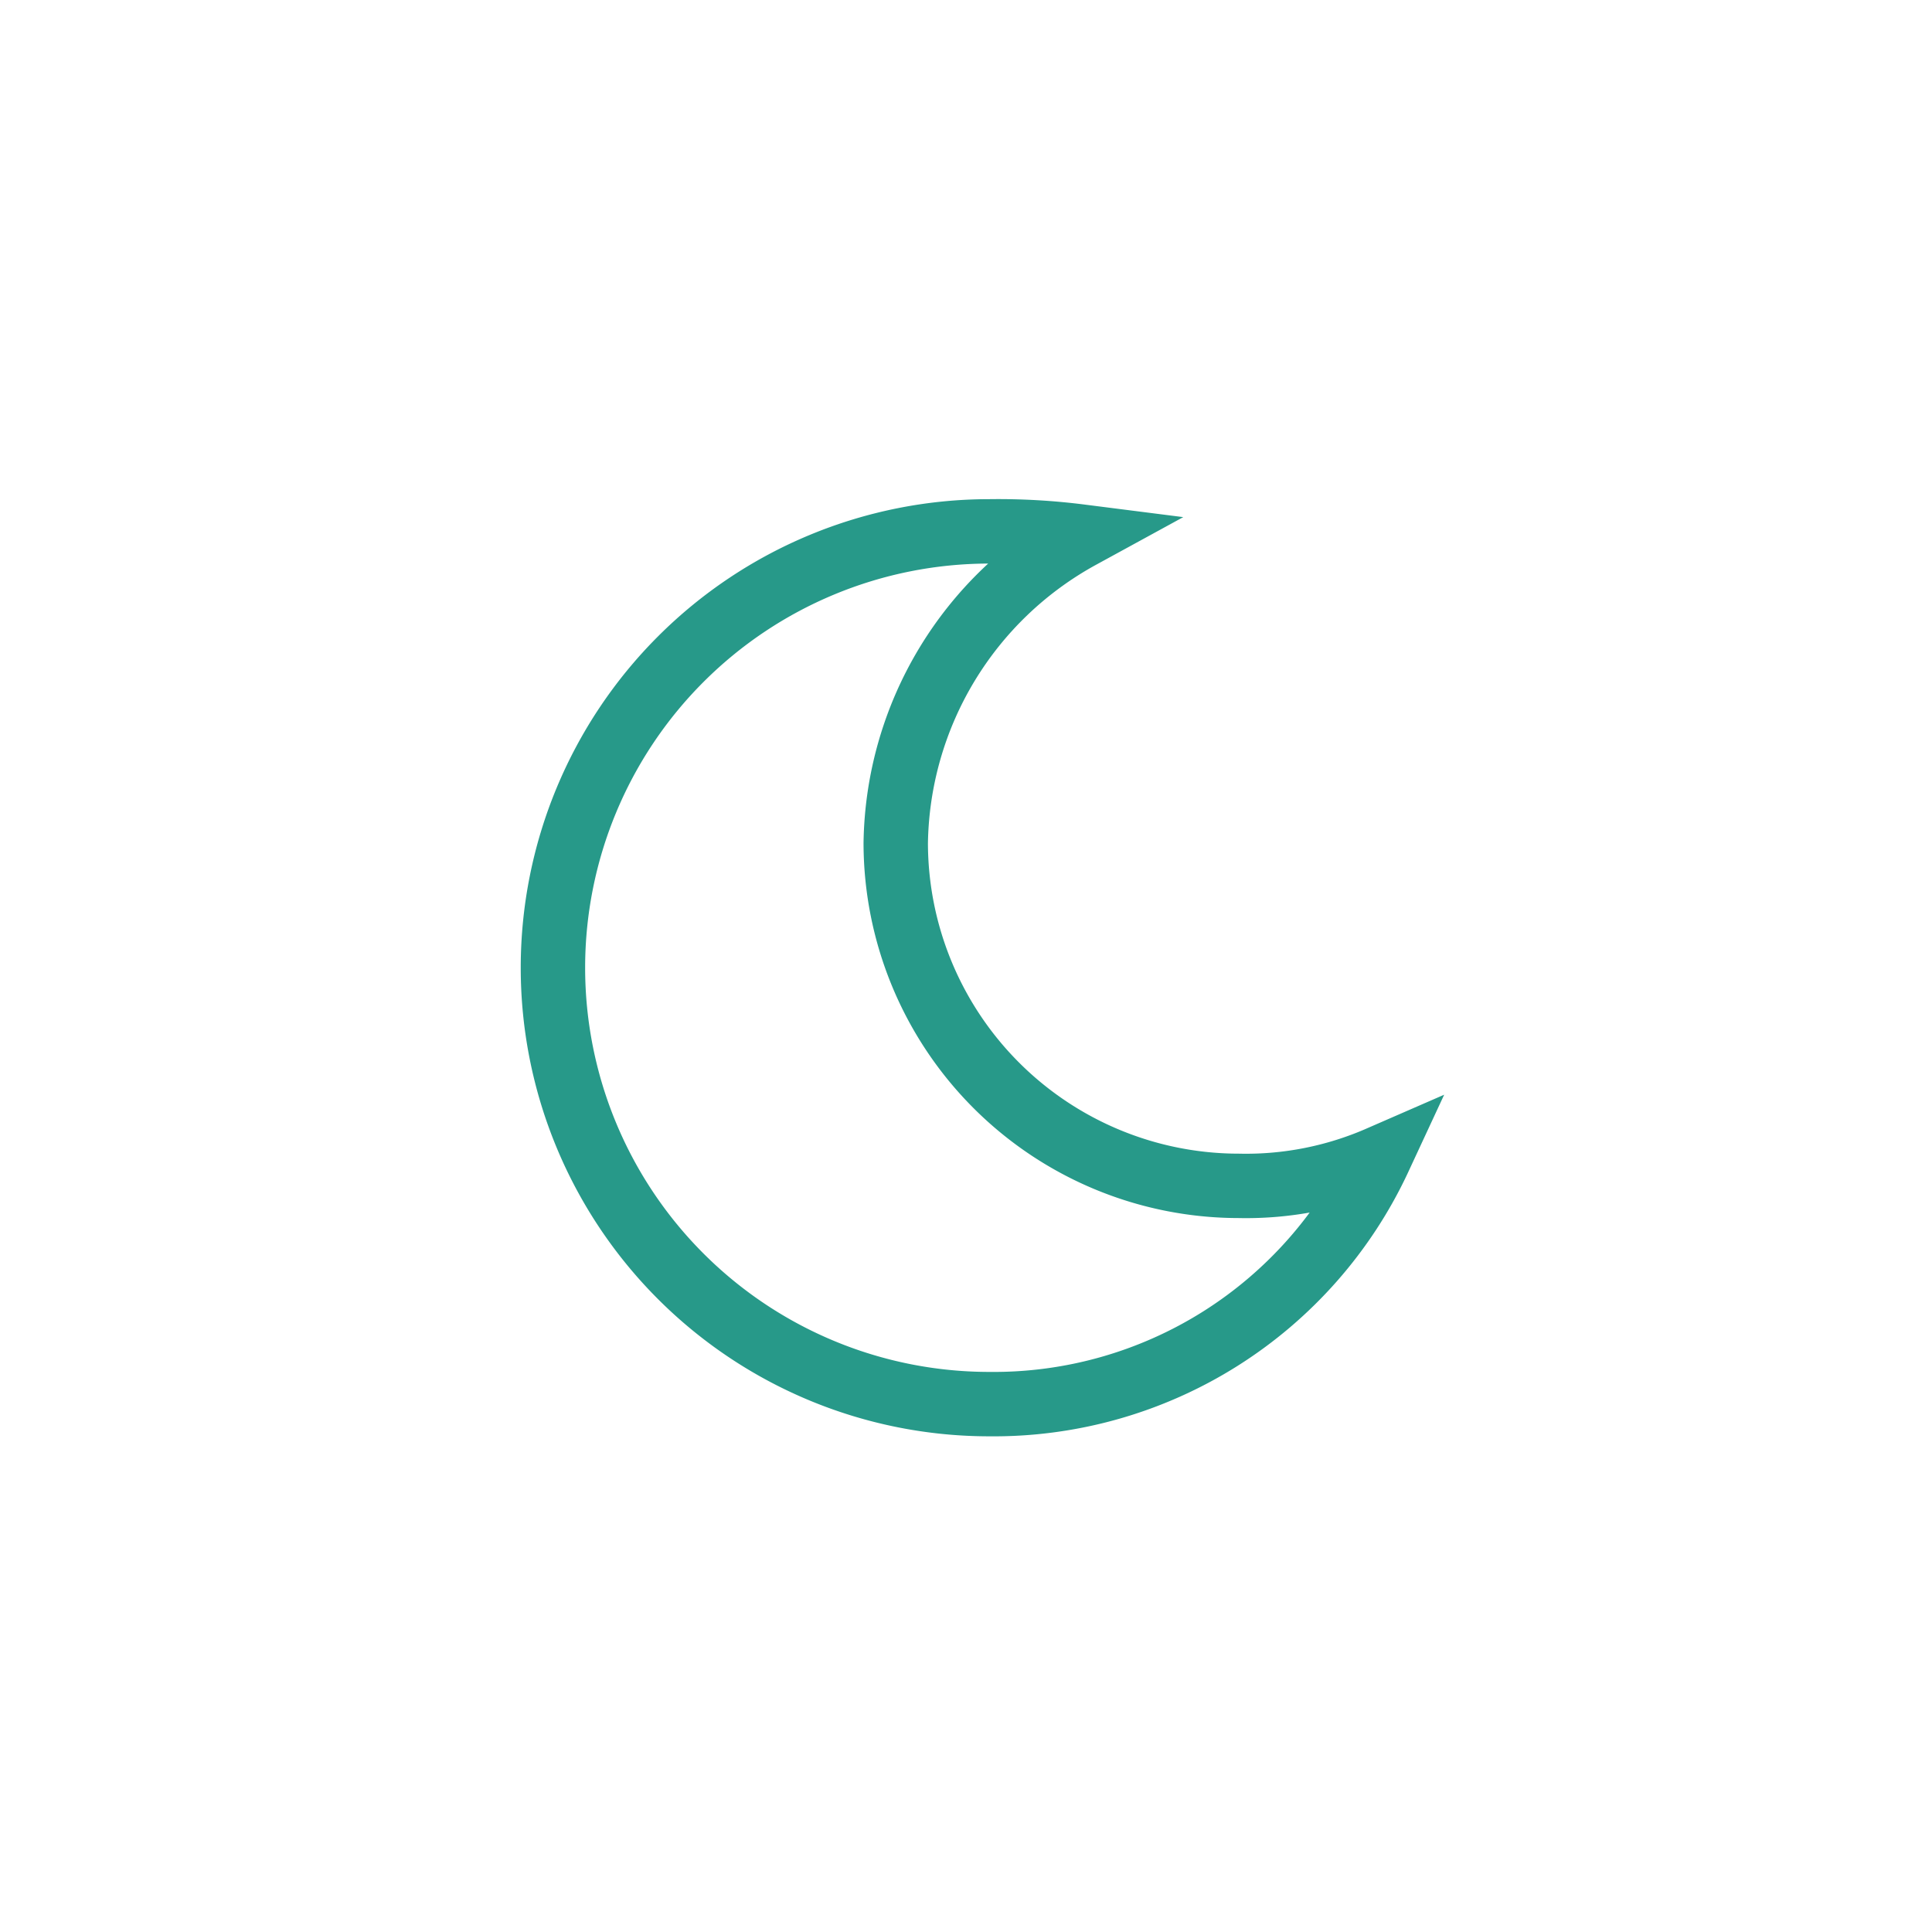 <svg
                                                            xmlns="http://www.w3.org/2000/svg" width="30" height="30"
                                                            viewBox="0 0 30 30">
                                                            <g id="moon" transform="translate(-6937 -14246)">
                                                                <rect id="Rectangle_4051" data-name="Rectangle 4051"
                                                                    width="30" height="30"
                                                                    transform="translate(6937 14246)" fill="none">
                                                                </rect>
                                                                <path id="moon_1_" data-name="moon (1)"
                                                                    d="M6.8,13.552a6.6,6.6,0,0,0,6.054-3.819,5.174,5.174,0,0,1-2.182.43A5.33,5.33,0,0,1,5.347,4.84,5.518,5.518,0,0,1,8.218.08,10.118,10.118,0,0,0,6.8,0a6.776,6.776,0,0,0,0,13.552Zm0,0"
                                                                    transform="translate(6945.562 14254.251)"
                                                                    fill="none" stroke="#279989" stroke-width="1">
                                                                </path>
                                                            </g>
                                                        </svg>